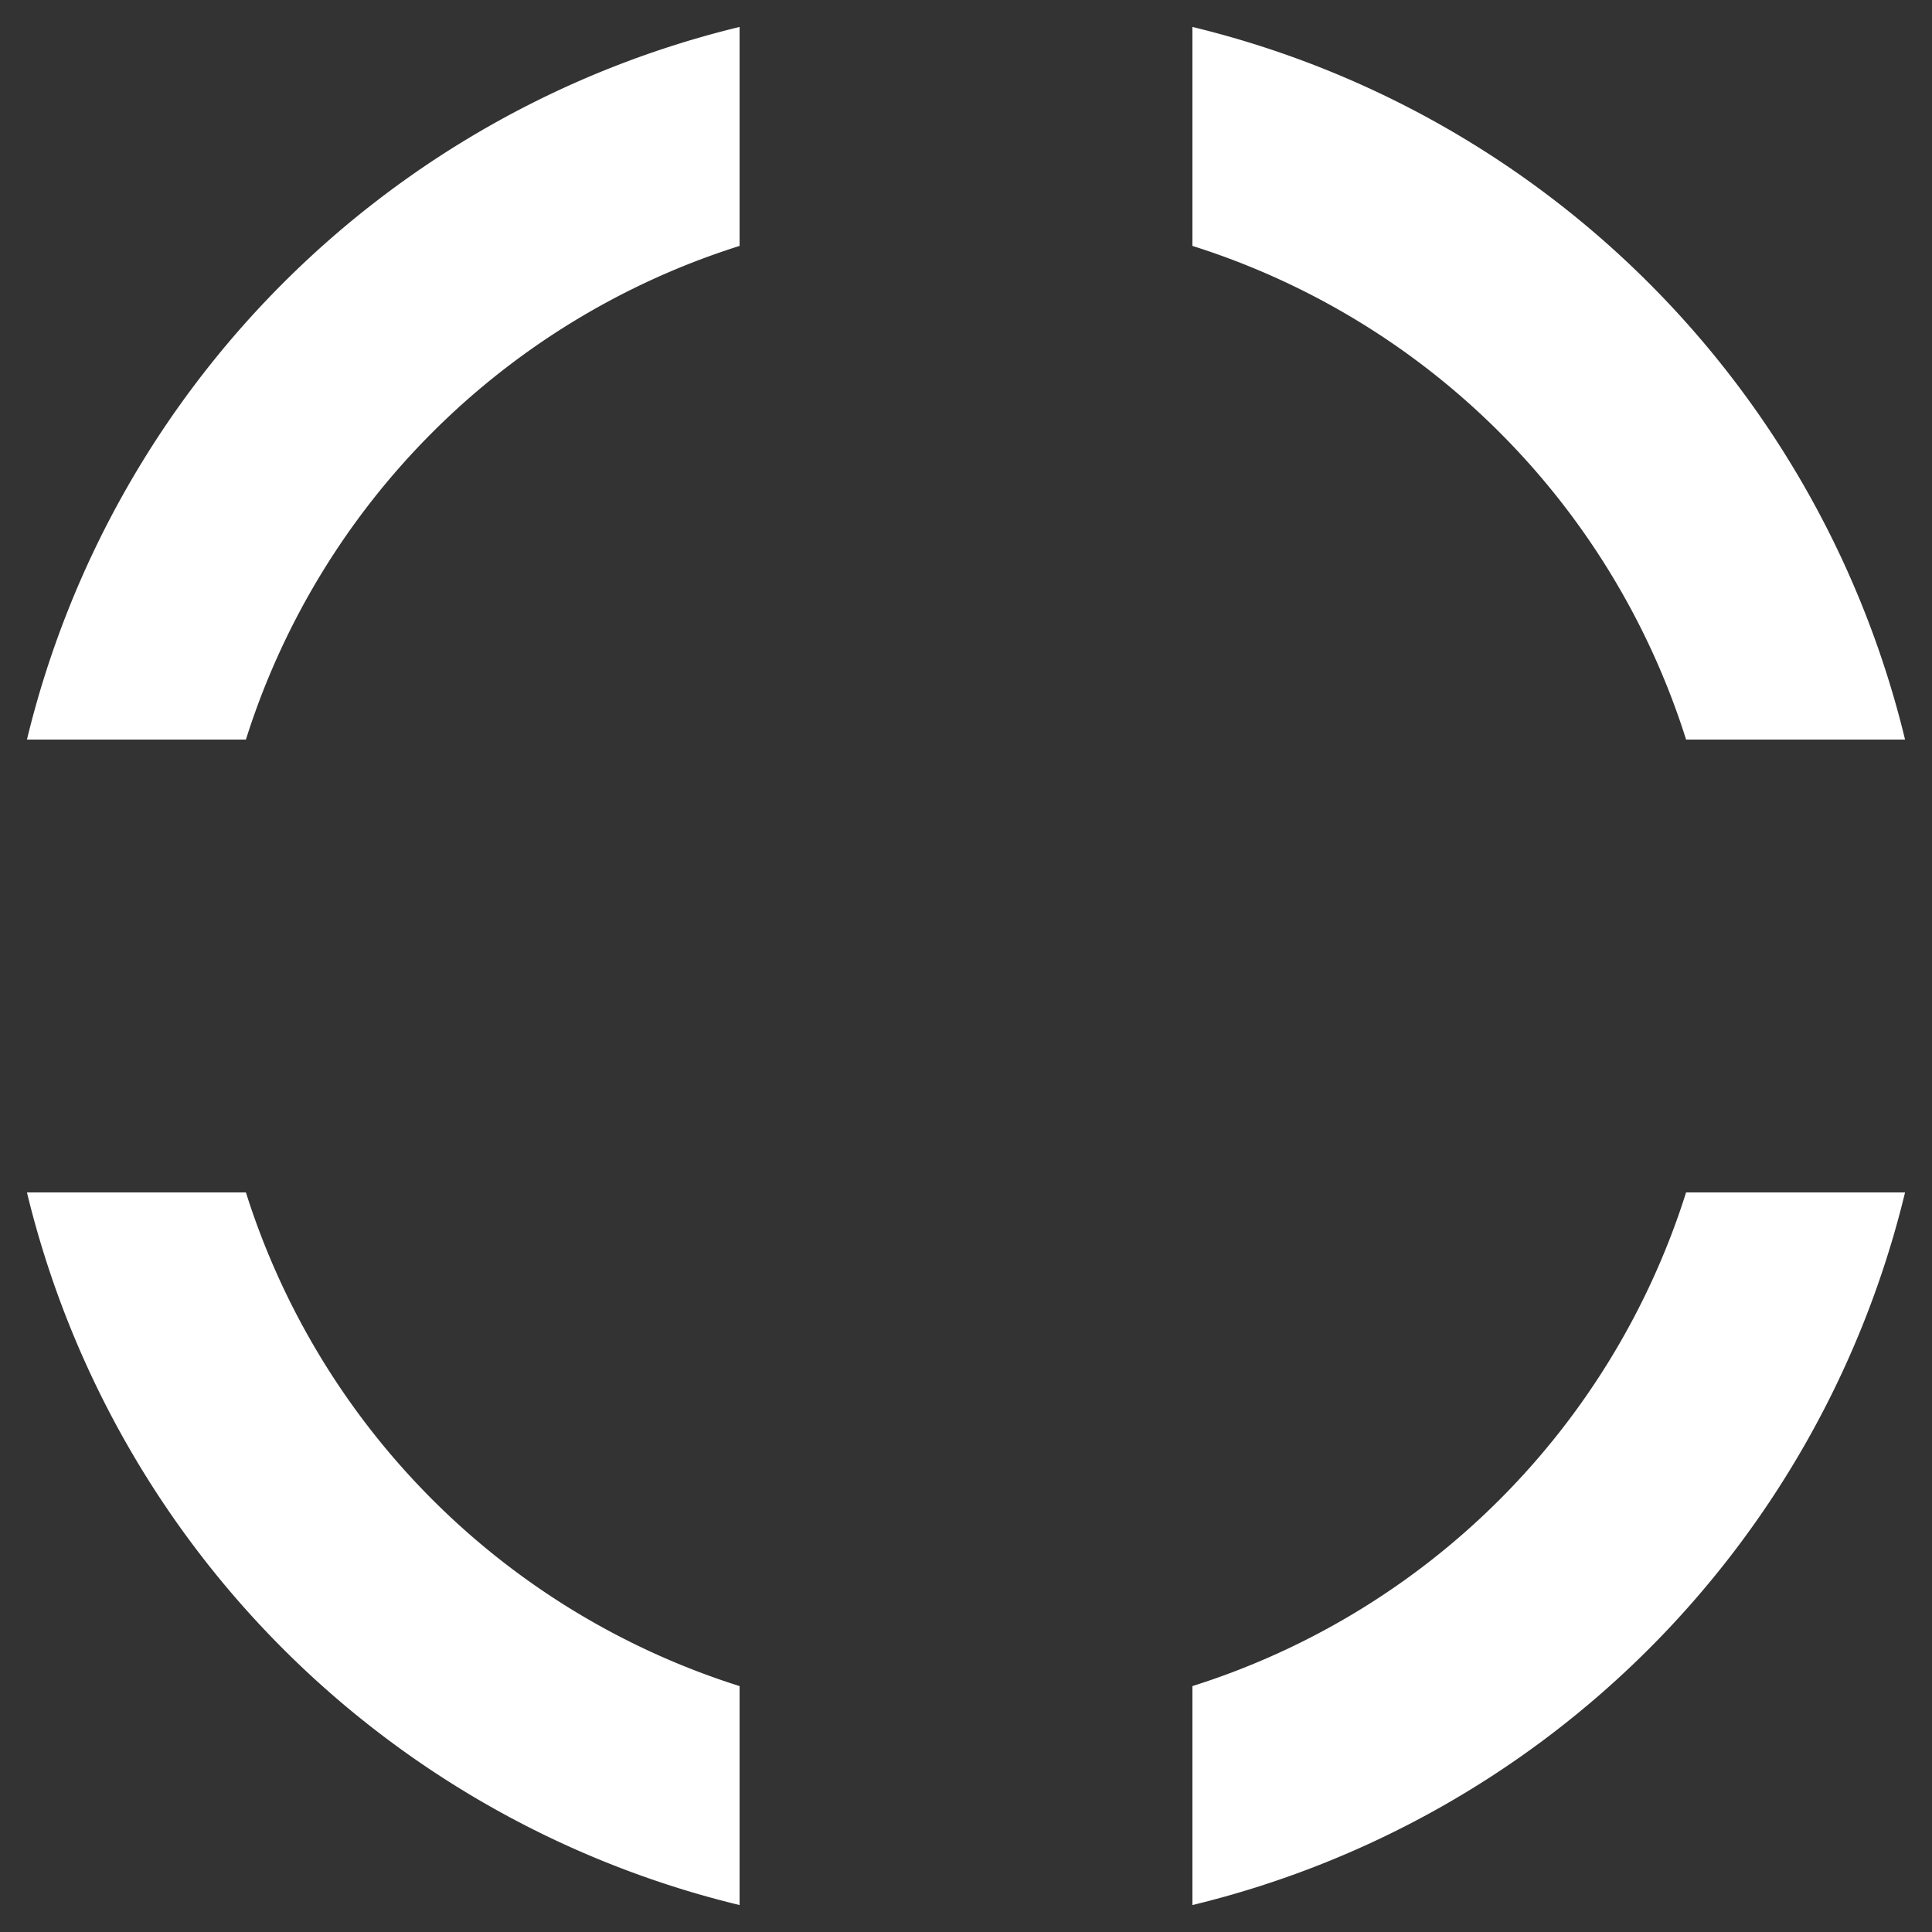 <?xml version="1.0" encoding="UTF-8" standalone="no"?>
<svg
   version="1.0"
   width="64px"
   height="64px"
   viewBox="0 0 128 128"
   xml:space="preserve"
   id="svg8"
   sodipodi:docname="loading_icon_bounds.svg"
   inkscape:version="1.2.2 (b0a8486541, 2022-12-01)"
   xmlns:inkscape="http://www.inkscape.org/namespaces/inkscape"
   xmlns:sodipodi="http://sodipodi.sourceforge.net/DTD/sodipodi-0.dtd"
   xmlns="http://www.w3.org/2000/svg"
   xmlns:svg="http://www.w3.org/2000/svg"><rect x="0" y="0" width="128" height="128" fill="#333333" stroke="none"/><defs
   id="defs12" /><sodipodi:namedview
   id="namedview10"
   pagecolor="#505050"
   bordercolor="#eeeeee"
   borderopacity="1"
   inkscape:showpageshadow="0"
   inkscape:pageopacity="0"
   inkscape:pagecheckerboard="0"
   inkscape:deskcolor="#505050"
   showgrid="false"
   inkscape:zoom="5.7673397"
   inkscape:cx="25.488355"
   inkscape:cy="37.105496"
   inkscape:window-width="1366"
   inkscape:window-height="703"
   inkscape:window-x="0"
   inkscape:window-y="37"
   inkscape:window-maximized="1"
   inkscape:current-layer="svg8" /><path
   fill="#000000"
   d="M 111.708,49 A 50.116,50.116 0 0 0 79,16.292 V 1.785 A 64.076,64.076 0 0 1 126.215,49 Z M 49,16.292 A 50.114,50.114 0 0 0 16.292,49 H 1.785 A 64.075,64.075 0 0 1 49,1.785 Z M 16.292,79 A 50.116,50.116 0 0 0 49,111.708 v 14.507 A 64.076,64.076 0 0 1 1.785,79 Z M 79,111.708 A 50.118,50.118 0 0 0 111.708,79 h 14.507 A 64.078,64.078 0 0 1 79,126.215 Z"
   id="path2"
   style="display:inline;fill:#ffffff;fill-opacity:1"><animateTransform
     attributeName="transform"
     type="rotate"
     from="0 64 64"
     to="-90 64 64"
     dur="1800ms"
     repeatCount="indefinite" /></path>
  <path
   fill="#000000"
   d="m 96.971,53.633 a 34.634,34.634 0 0 0 -22.6,-22.6 V 21 A 44.283,44.283 0 0 1 107,53.633 Z m -43.338,-22.6 a 34.634,34.634 0 0 0 -22.6,22.6 H 21 A 44.283,44.283 0 0 1 53.633,21 v 10.029 z m -22.6,43.338 a 34.634,34.634 0 0 0 22.6,22.6 V 107 A 44.283,44.283 0 0 1 21,74.367 h 10.029 z m 43.338,22.6 a 34.634,34.634 0 0 0 22.6,-22.6 H 107 A 44.283,44.283 0 0 1 74.367,107 V 96.971 Z"
   id="path4"
   style="display:none;fill:#ffffff;fill-opacity:1"><animateTransform
     attributeName="transform"
     type="rotate"
     from="0 64 64"
     to="90 64 64"
     dur="1800ms"
     repeatCount="indefinite" /></path>
  <path
   fill="#000000"
   d="M 85.47,57.25 A 22.552,22.552 0 0 0 70.75,42.53 V 36 A 28.836,28.836 0 0 1 92,57.25 Z M 57.25,42.53 A 22.552,22.552 0 0 0 42.53,57.25 H 36 A 28.836,28.836 0 0 1 57.25,36 Z M 42.53,70.75 A 22.552,22.552 0 0 0 57.25,85.47 V 92 A 28.836,28.836 0 0 1 36,70.75 Z M 70.75,85.47 A 22.552,22.552 0 0 0 85.47,70.75 H 92 A 28.836,28.836 0 0 1 70.75,92 Z"
   id="path6"
   style="display:none;fill:#ffffff;fill-opacity:1"><animateTransform
     attributeName="transform"
     type="rotate"
     from="0 64 64"
     to="-90 64 64"
     dur="1800ms"
     repeatCount="indefinite" /></path></svg>
